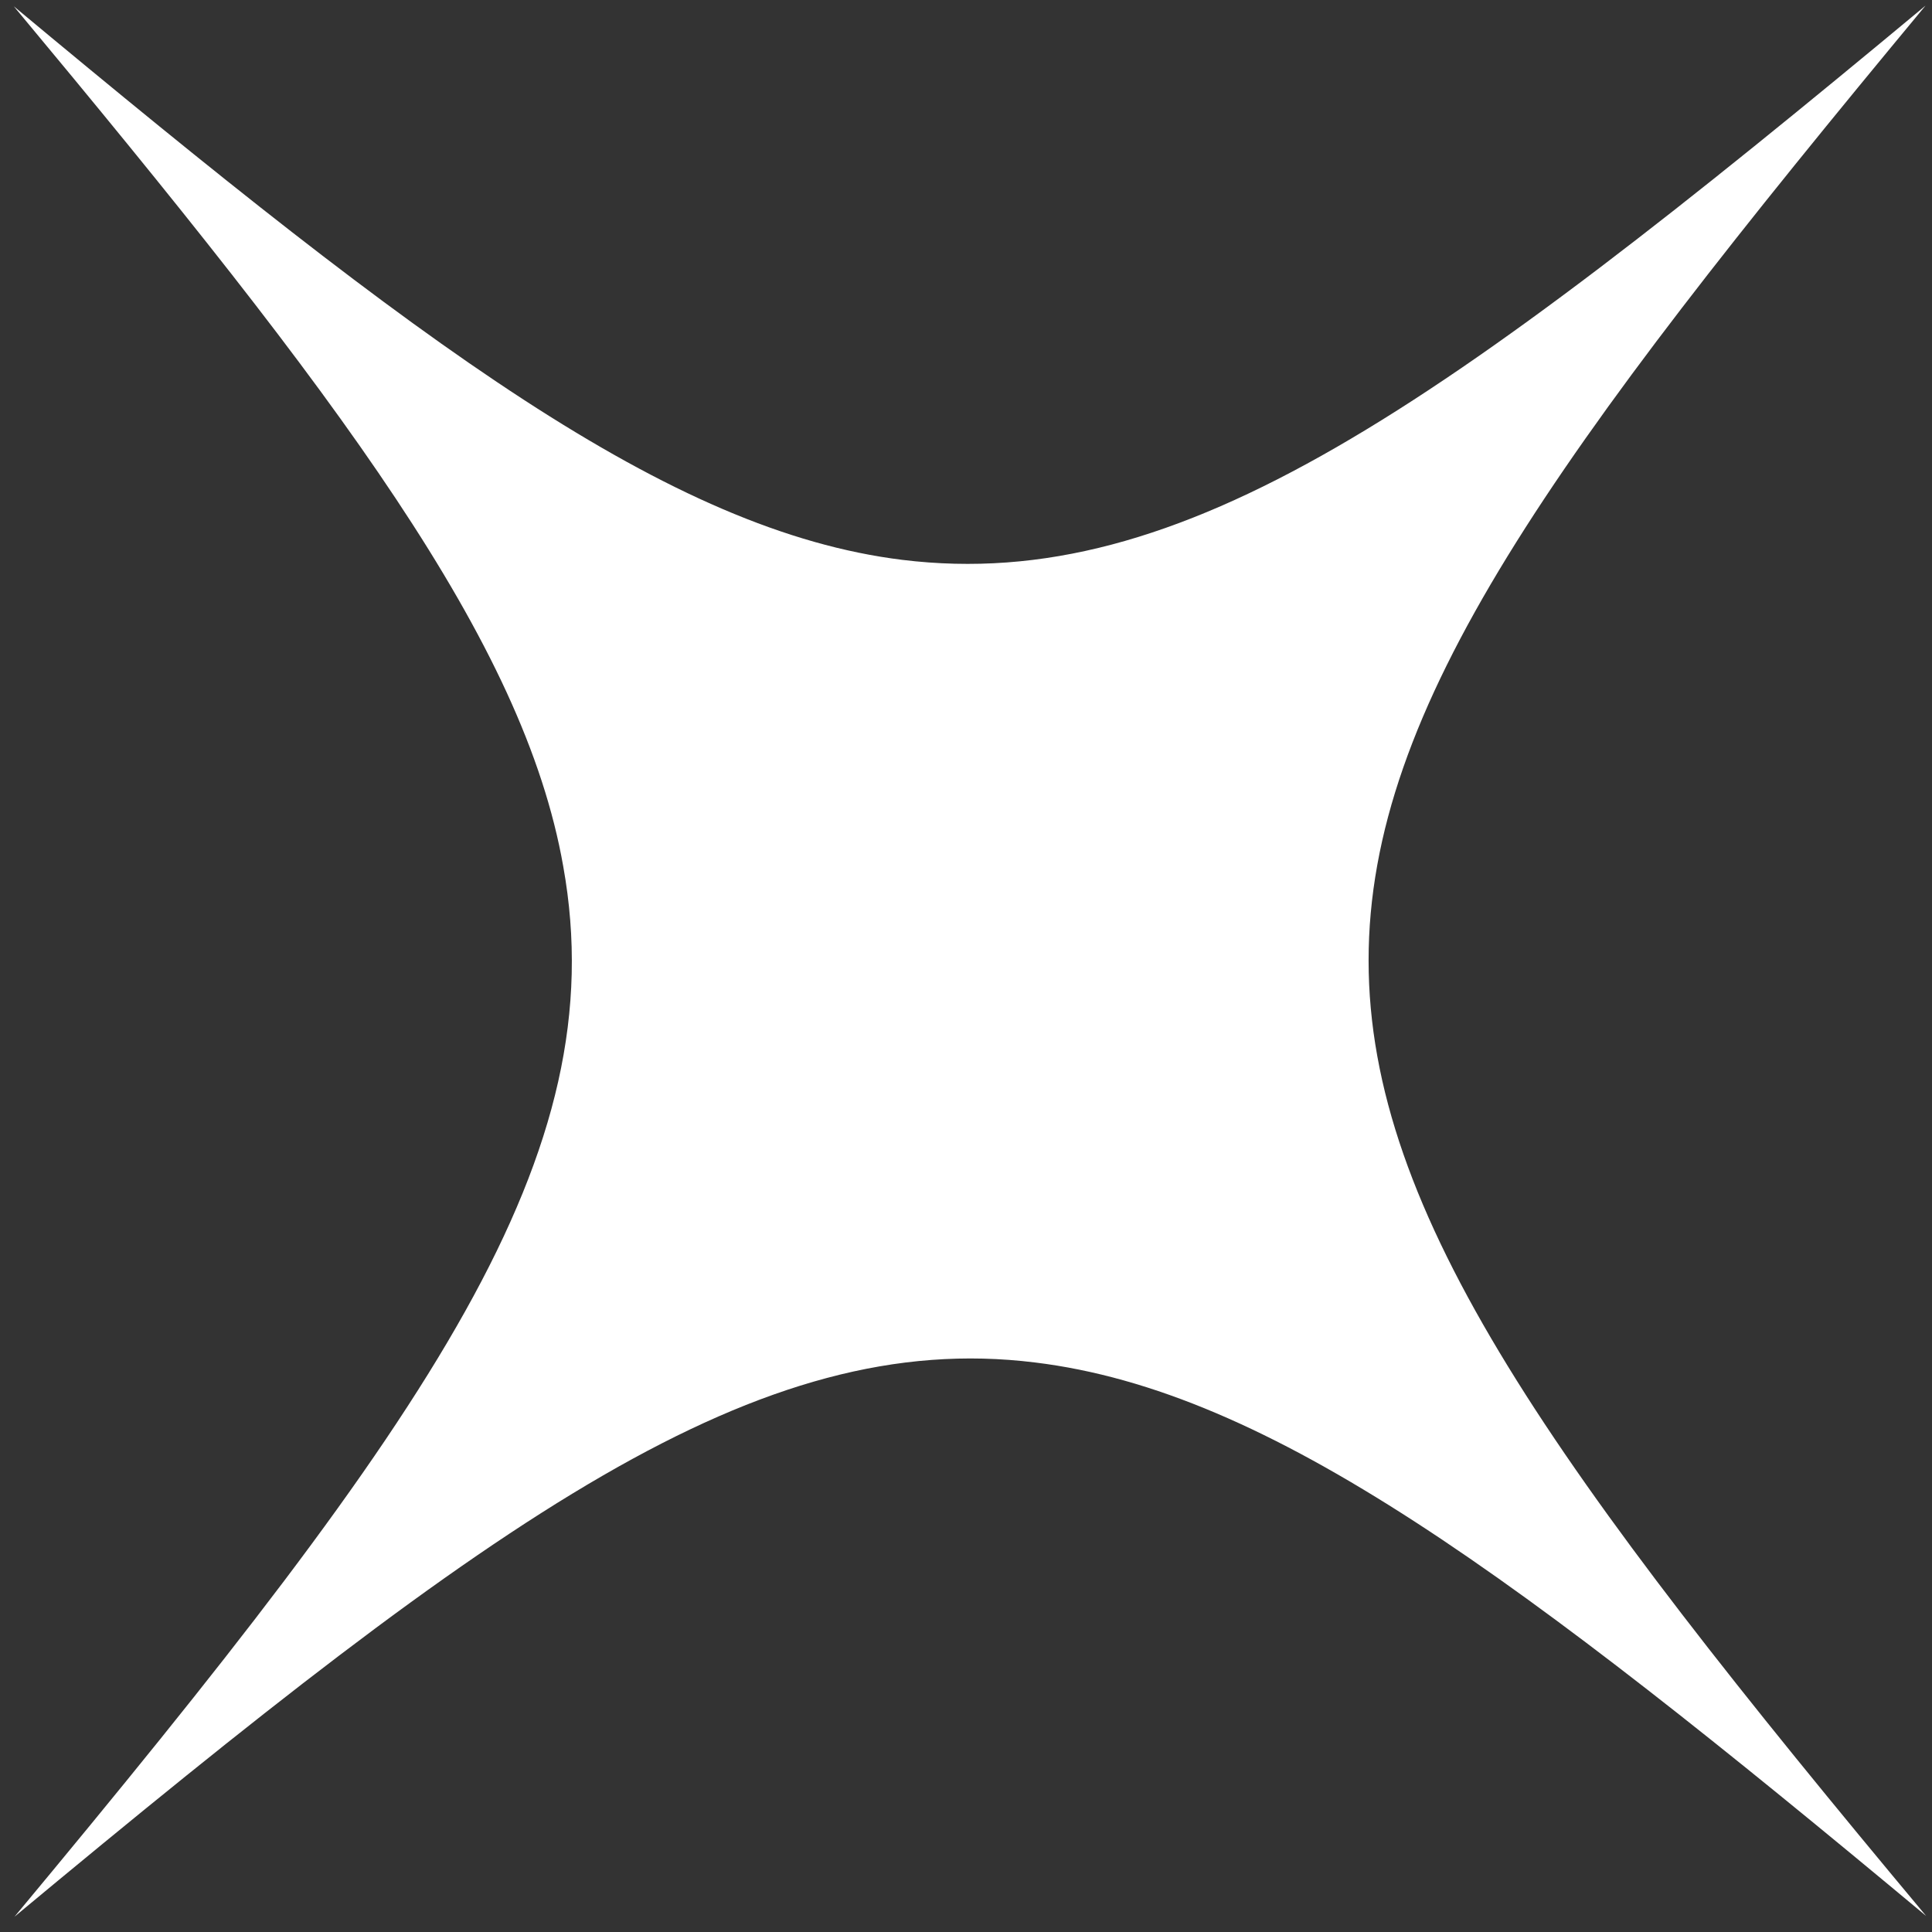 <svg width="34" height="34" viewBox="0 0 34 34" fill="none" xmlns="http://www.w3.org/2000/svg">
<rect x="0" y="0" width="34" height="34" fill="#333333" stroke="none"/>
<path d="M33.898 33.719C26.702 27.721 22.361 24.482 18.212 23.977C13.344 23.376 8.789 26.636 0.255 33.731C7.614 24.885 10.825 20.33 9.912 15.246C9.216 11.289 5.977 6.996 0.243 0.111C7.415 6.085 11.781 9.348 15.881 9.853C20.797 10.454 25.328 7.218 33.886 0.099C27.343 7.986 24.083 12.445 24.085 16.905C24.086 21.366 27.349 25.875 33.898 33.719Z" fill="white"/>
</svg>
